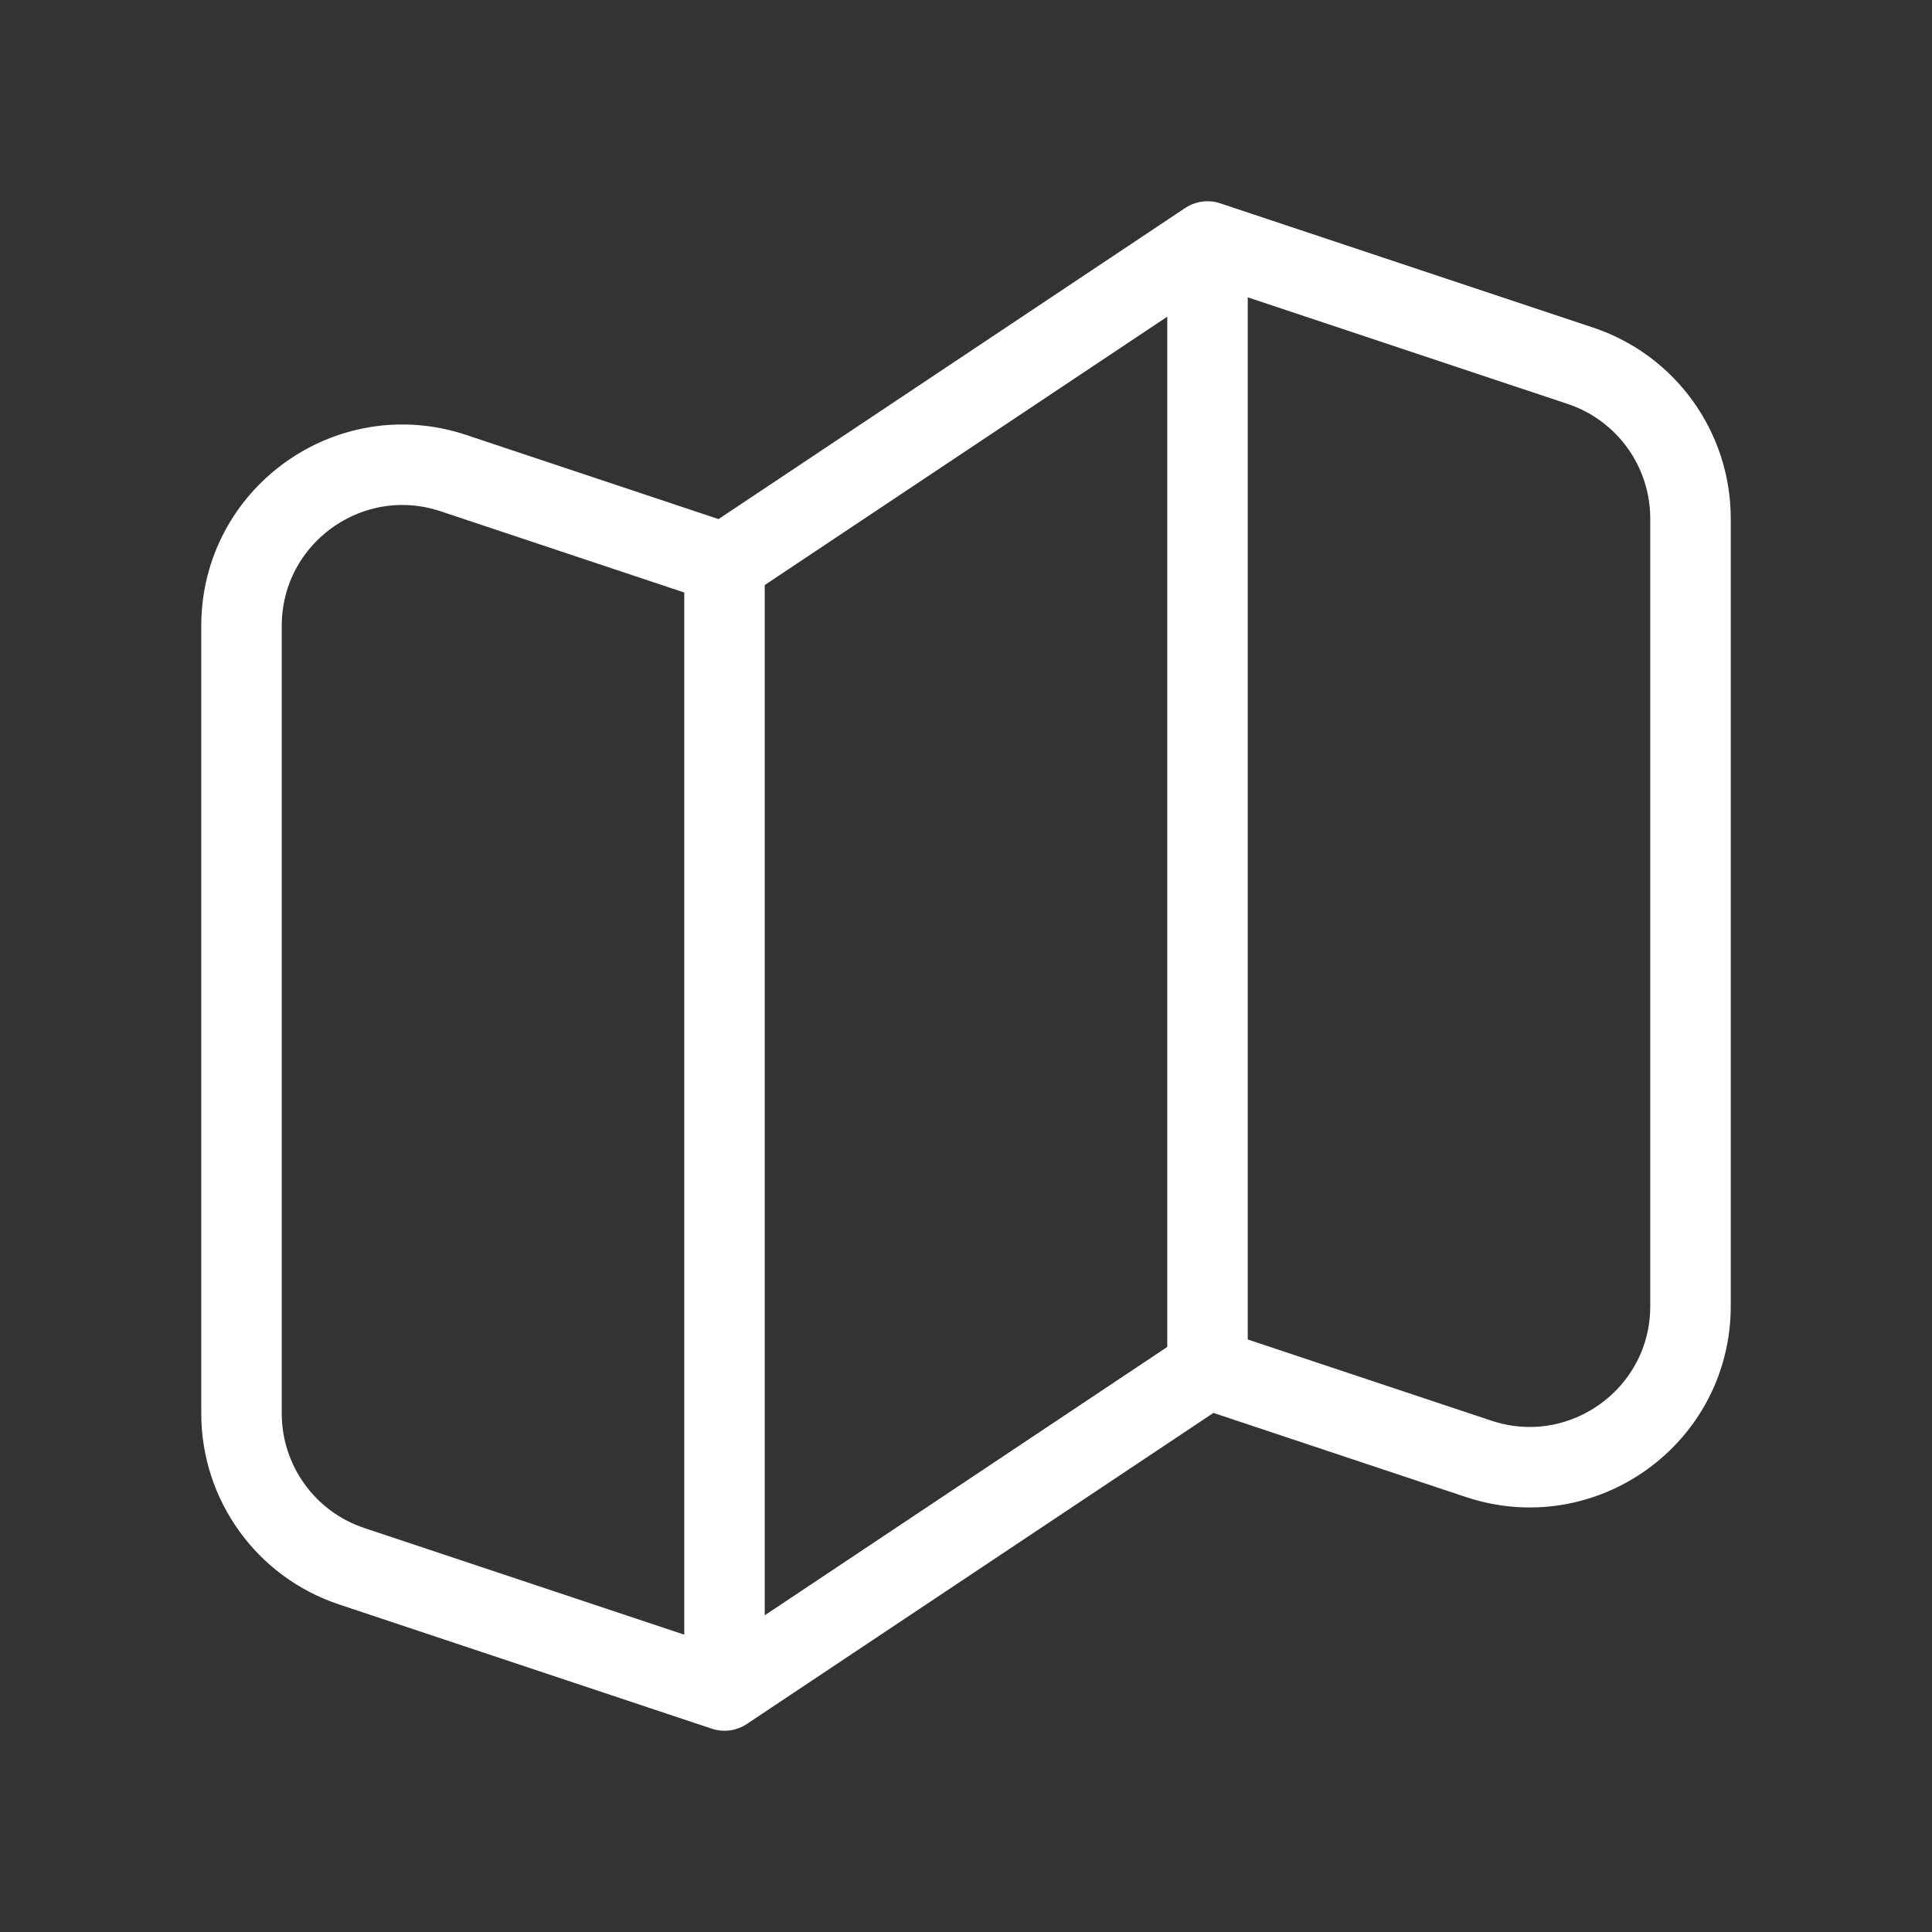 <svg width="24" height="24" viewBox="0 0 24 24" fill="none" xmlns="http://www.w3.org/2000/svg">
<rect x="0" y="0" width="24" height="24" fill="#333333" stroke="none"/>
<path d="M9 21L4.368 19.456C3.551 19.184 3 18.419 3 17.558V7.775C3 6.41 4.337 5.446 5.632 5.877L9 7M9 21L15 17M9 21V7M15 17L18.367 18.122C19.663 18.554 21 17.59 21 16.225V6.442C21 5.581 20.449 4.816 19.633 4.544L15 3M15 17V3M15 3L9 7" stroke="white" stroke-linecap="round" stroke-linejoin="round"/>
</svg>

